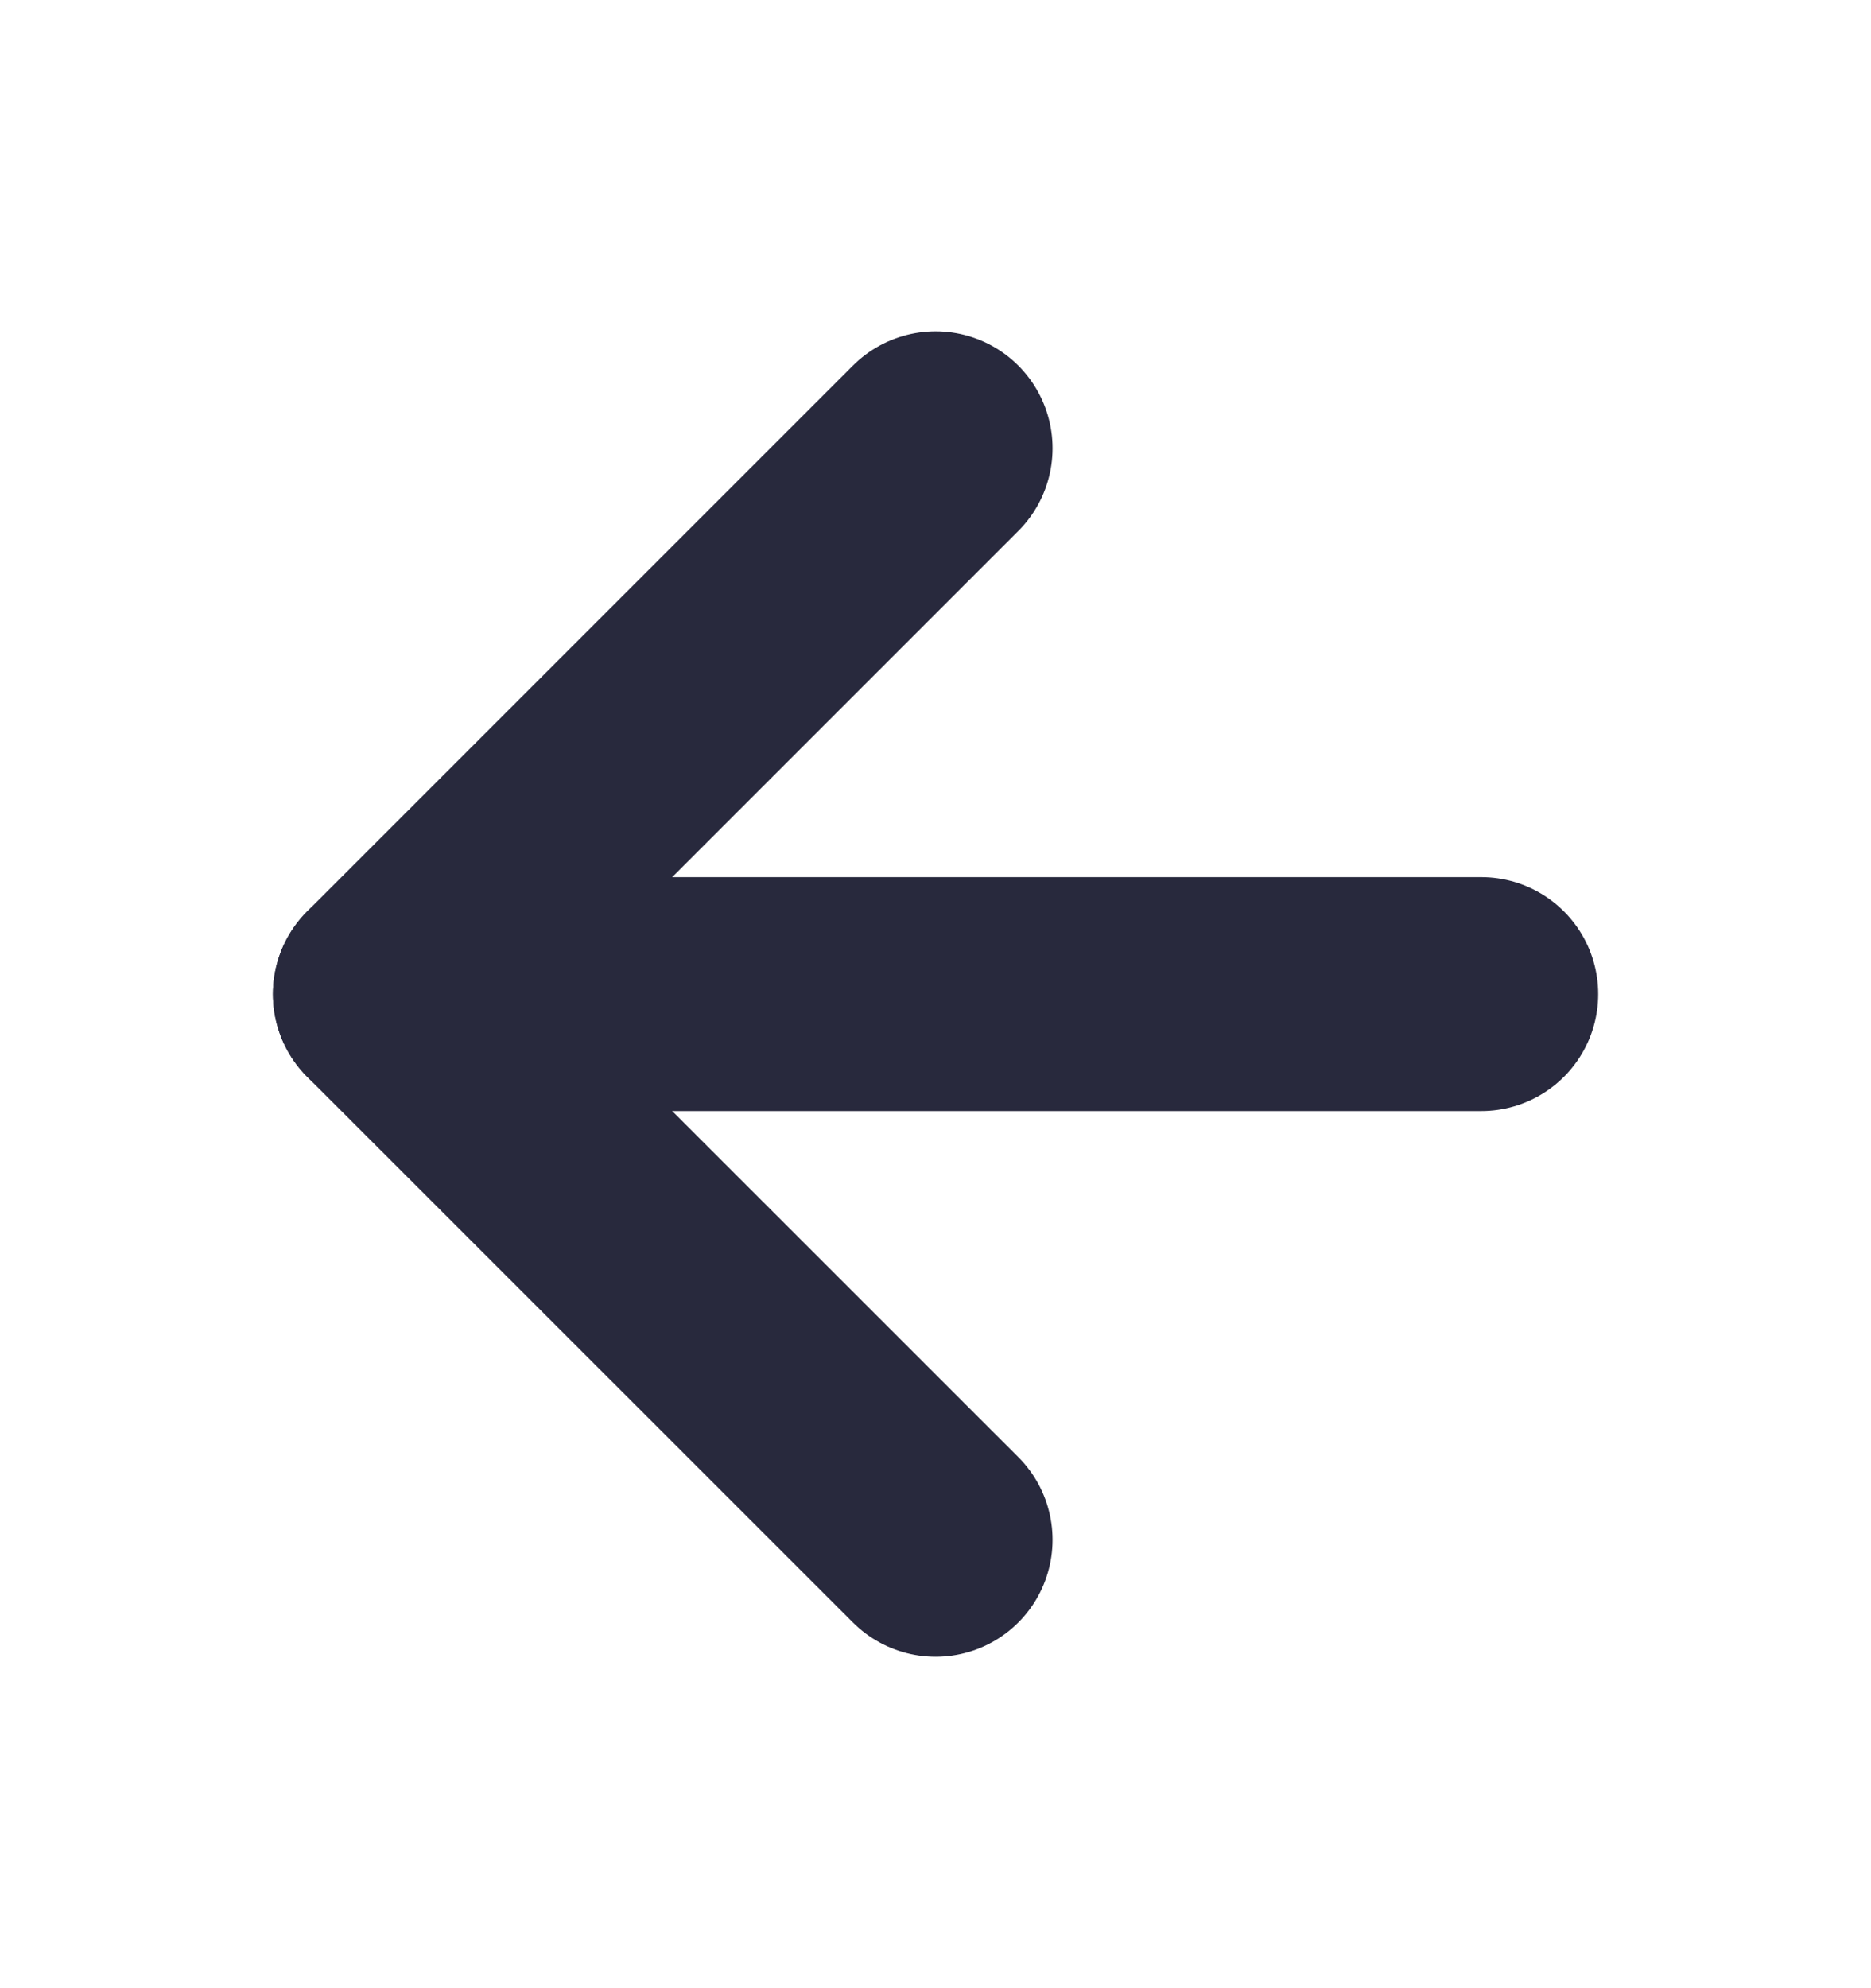 <svg width="16" height="17" viewBox="0 0 16 17" fill="none" xmlns="http://www.w3.org/2000/svg">
<path d="M12.667 8.5H3.334" stroke="#28293D" stroke-width="2" stroke-linecap="round" stroke-linejoin="round"/>
<path d="M8.001 13.166L3.334 8.5L8.001 3.833" stroke="#28293D" stroke-width="2" stroke-linecap="round" stroke-linejoin="round"/>
</svg>
